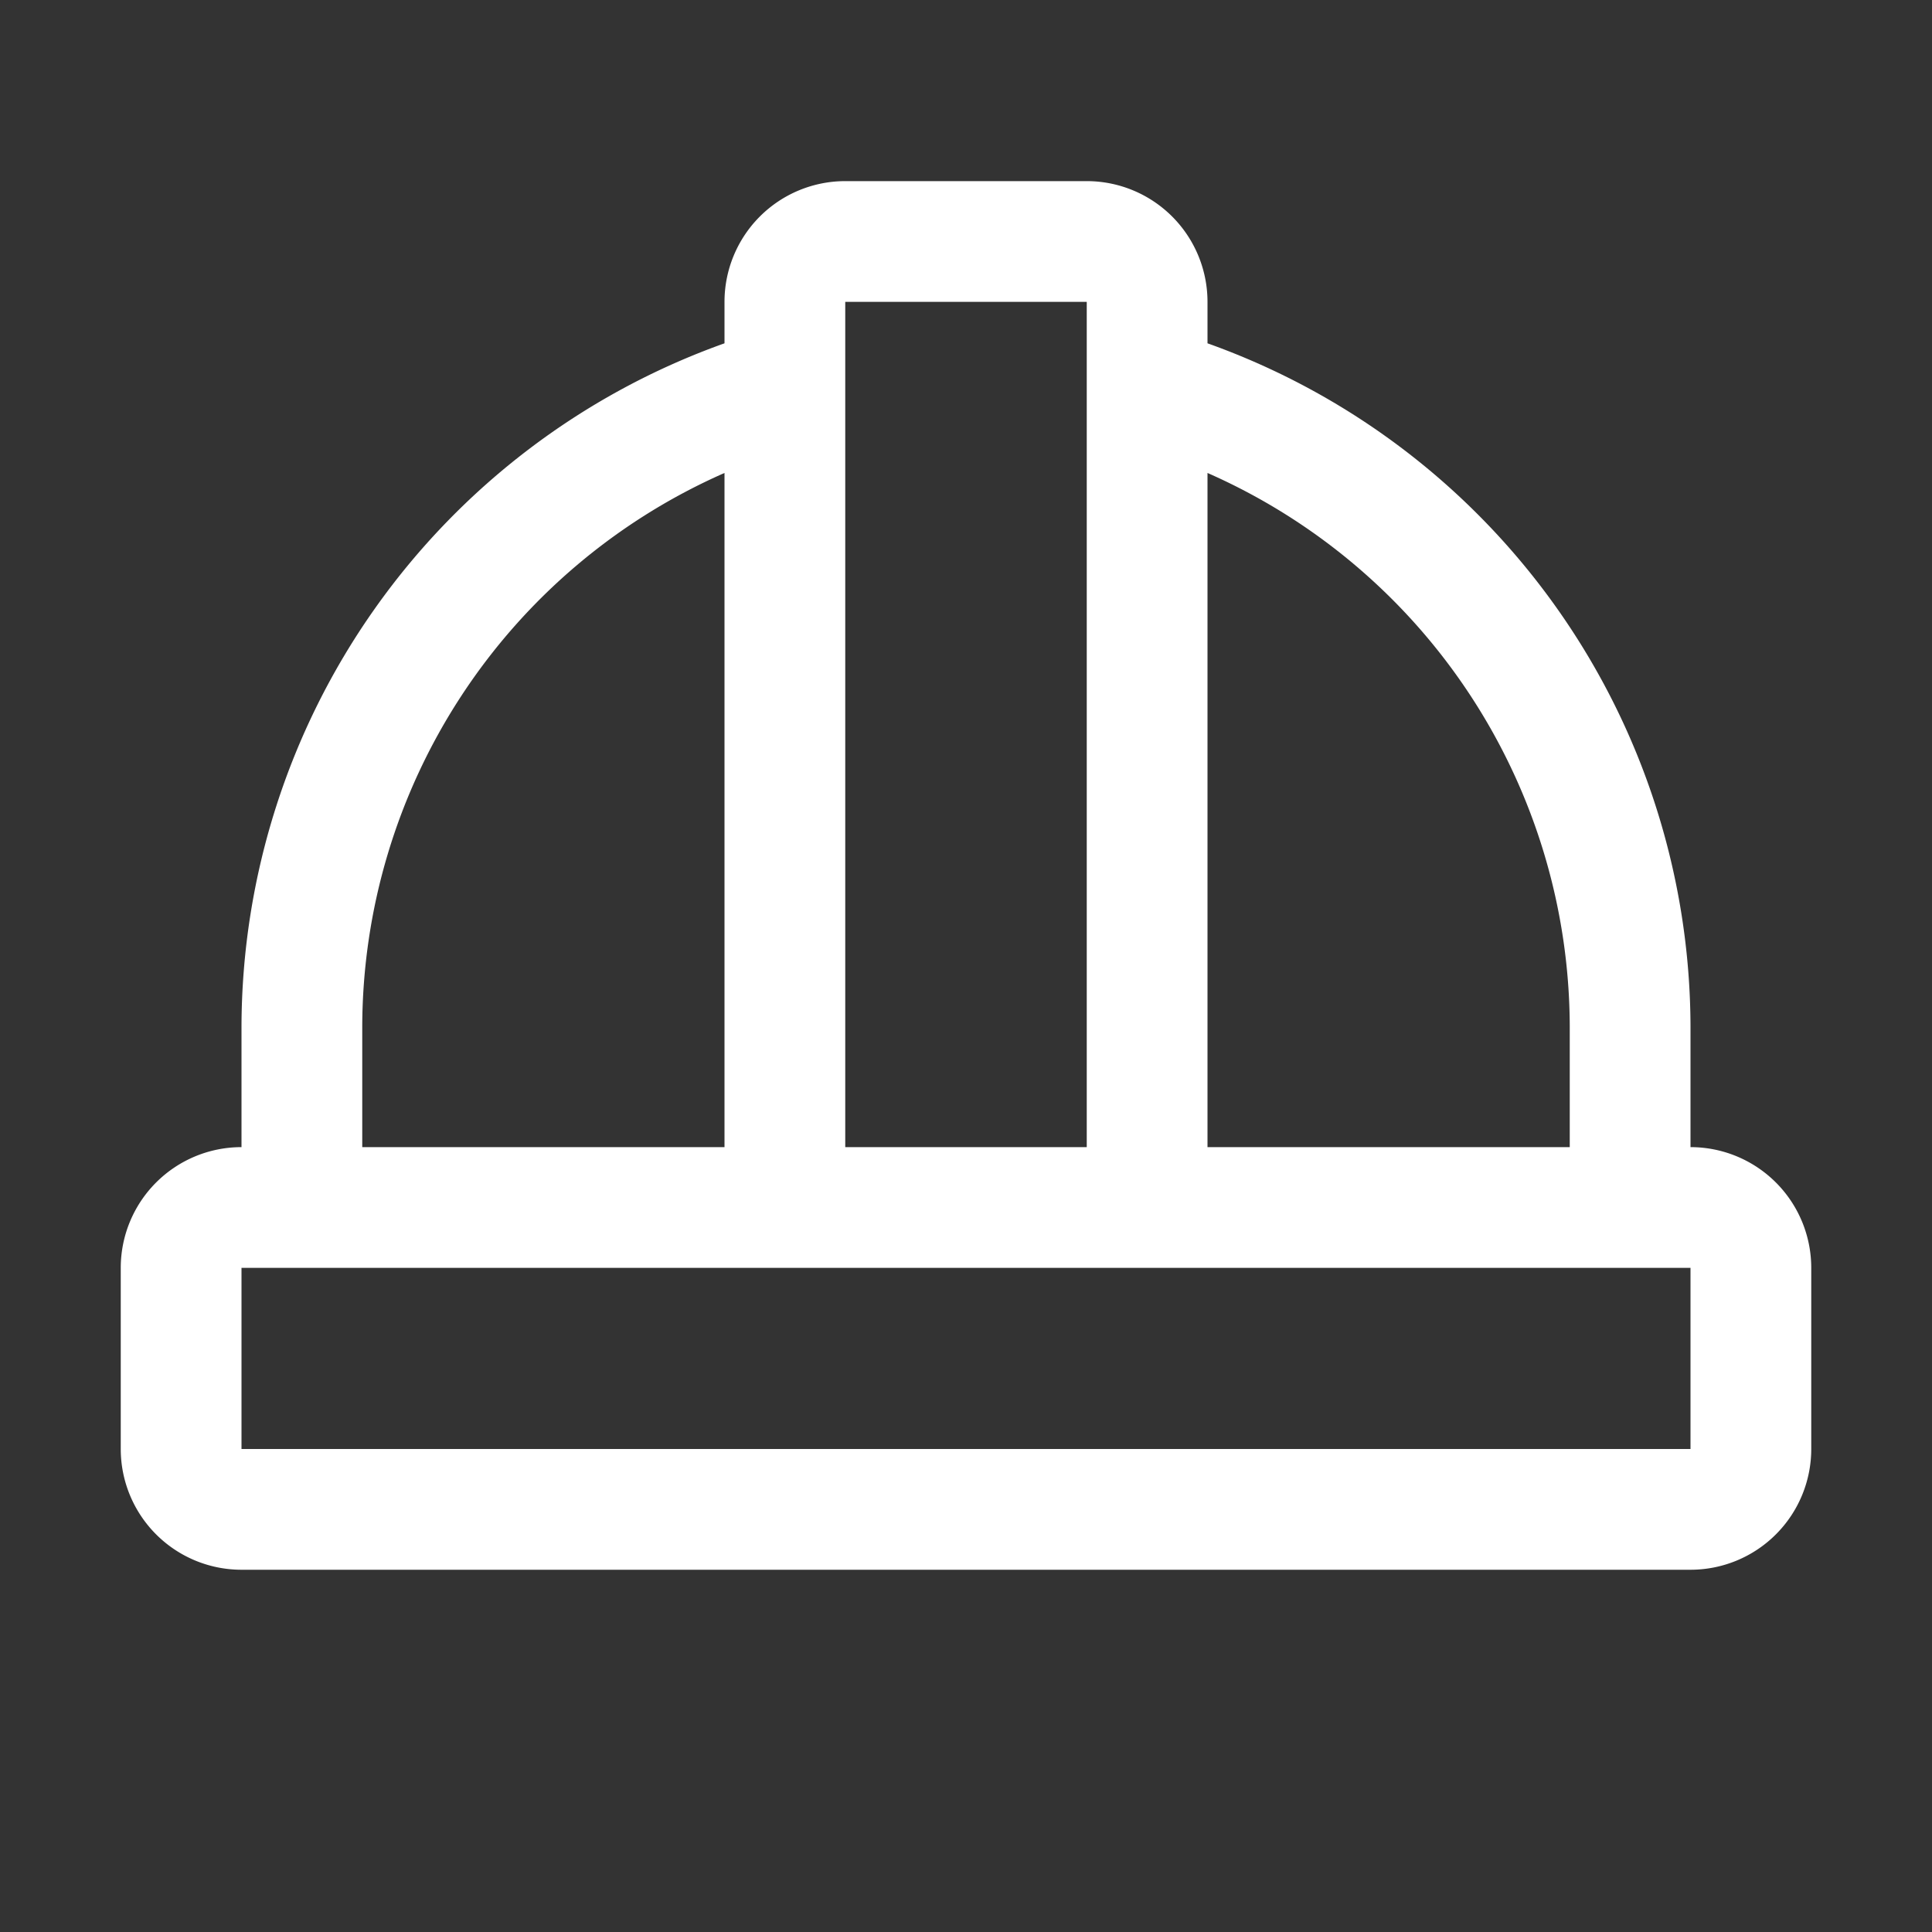 <svg fill="white" height="32" viewBox="0 0 256 256" width="32" xmlns="http://www.w3.org/2000/svg">
<rect x="0" y="0" width="256" height="256" fill="#333333" stroke="none"/>
<path d="M224,152V136a96.37,96.37,0,0,0-64-90.51V40a16,16,0,0,0-16-16H112A16,16,0,0,0,96,40v5.49A96.37,96.37,0,0,0,32,136v16a16,16,0,0,0-16,16v24a16,16,0,0,0,16,16H224a16,16,0,0,0,16-16V168A16,16,0,0,0,224,152Zm-16-16v16H160V62.67A80.36,80.36,0,0,1,208,136ZM144,40V152H112V40ZM48,136A80.36,80.36,0,0,1,96,62.67V152H48Zm176,56H32V168H224v24Z"></path>
</svg>
